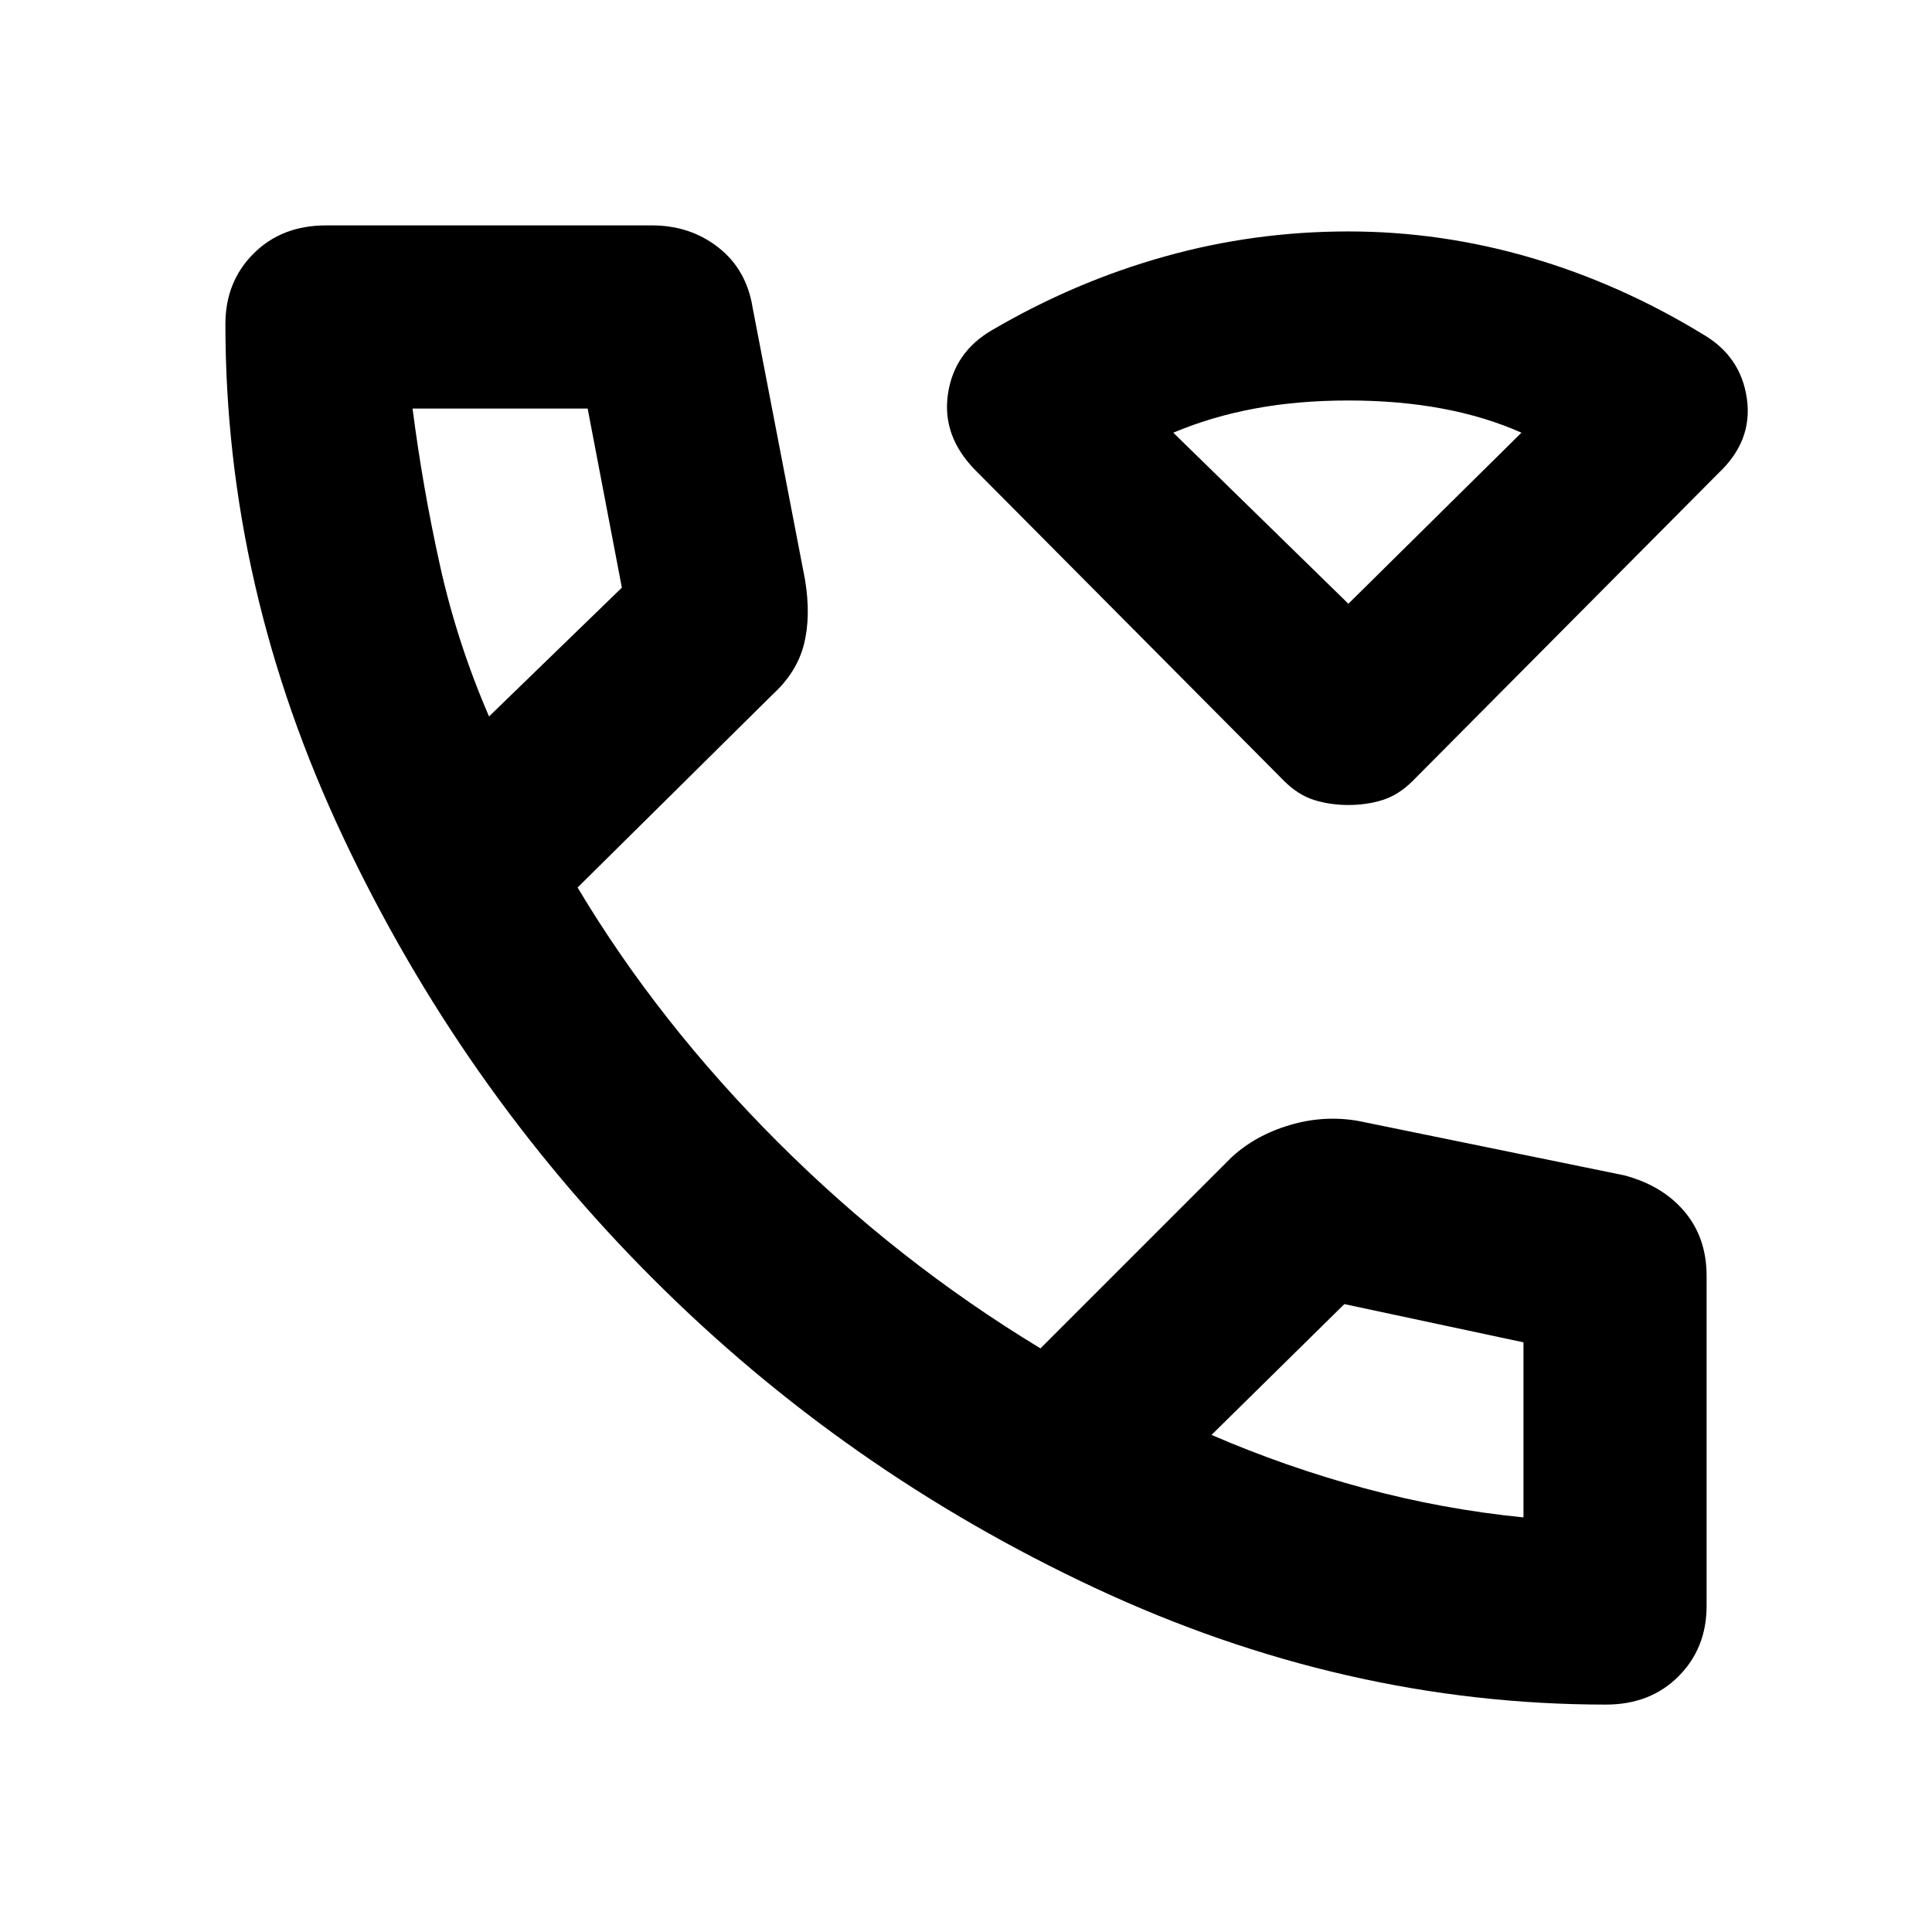 <svg xmlns="http://www.w3.org/2000/svg" height="24" width="24"><path d="M16.75 10q-.225 0-.425-.062-.2-.063-.375-.238l-3.825-3.85q-.425-.425-.35-.95.075-.525.55-.8 1.025-.6 2.138-.912 1.112-.313 2.287-.313 1.15 0 2.263.325 1.112.325 2.137.95.475.275.55.8.075.525-.35.925L17.55 9.7q-.175.175-.375.238-.2.062-.425.062Zm0-2.5 2.15-2.125q-.45-.2-.987-.3-.538-.1-1.163-.1t-1.162.1q-.538.1-1.013.3Zm3.2 13.675q-3.25 0-6.35-1.45-3.1-1.45-5.487-3.838Q5.725 13.5 4.263 10.4 2.8 7.3 2.8 4.025q0-.525.35-.875t.9-.35H8.1q.475 0 .825.275t.425.75L10 7.2q.075.45-.012.8-.088.35-.388.625l-2.425 2.4q1 1.675 2.488 3.163 1.487 1.487 3.262 2.562l2.375-2.375q.3-.275.725-.4t.85-.05l3.3.675q.475.125.75.45t.275.8v4.1q0 .525-.35.875t-.9.35ZM6.075 8.9l1.65-1.6L7.3 5.075H5.125q.125.975.338 1.937.212.963.612 1.888Zm12.85 9.95v-2.175L16.7 16.2l-1.65 1.625q.925.4 1.9.663.975.262 1.975.362Zm-3.875-1.025ZM6.075 8.9ZM16.75 7.5Z"/></svg>